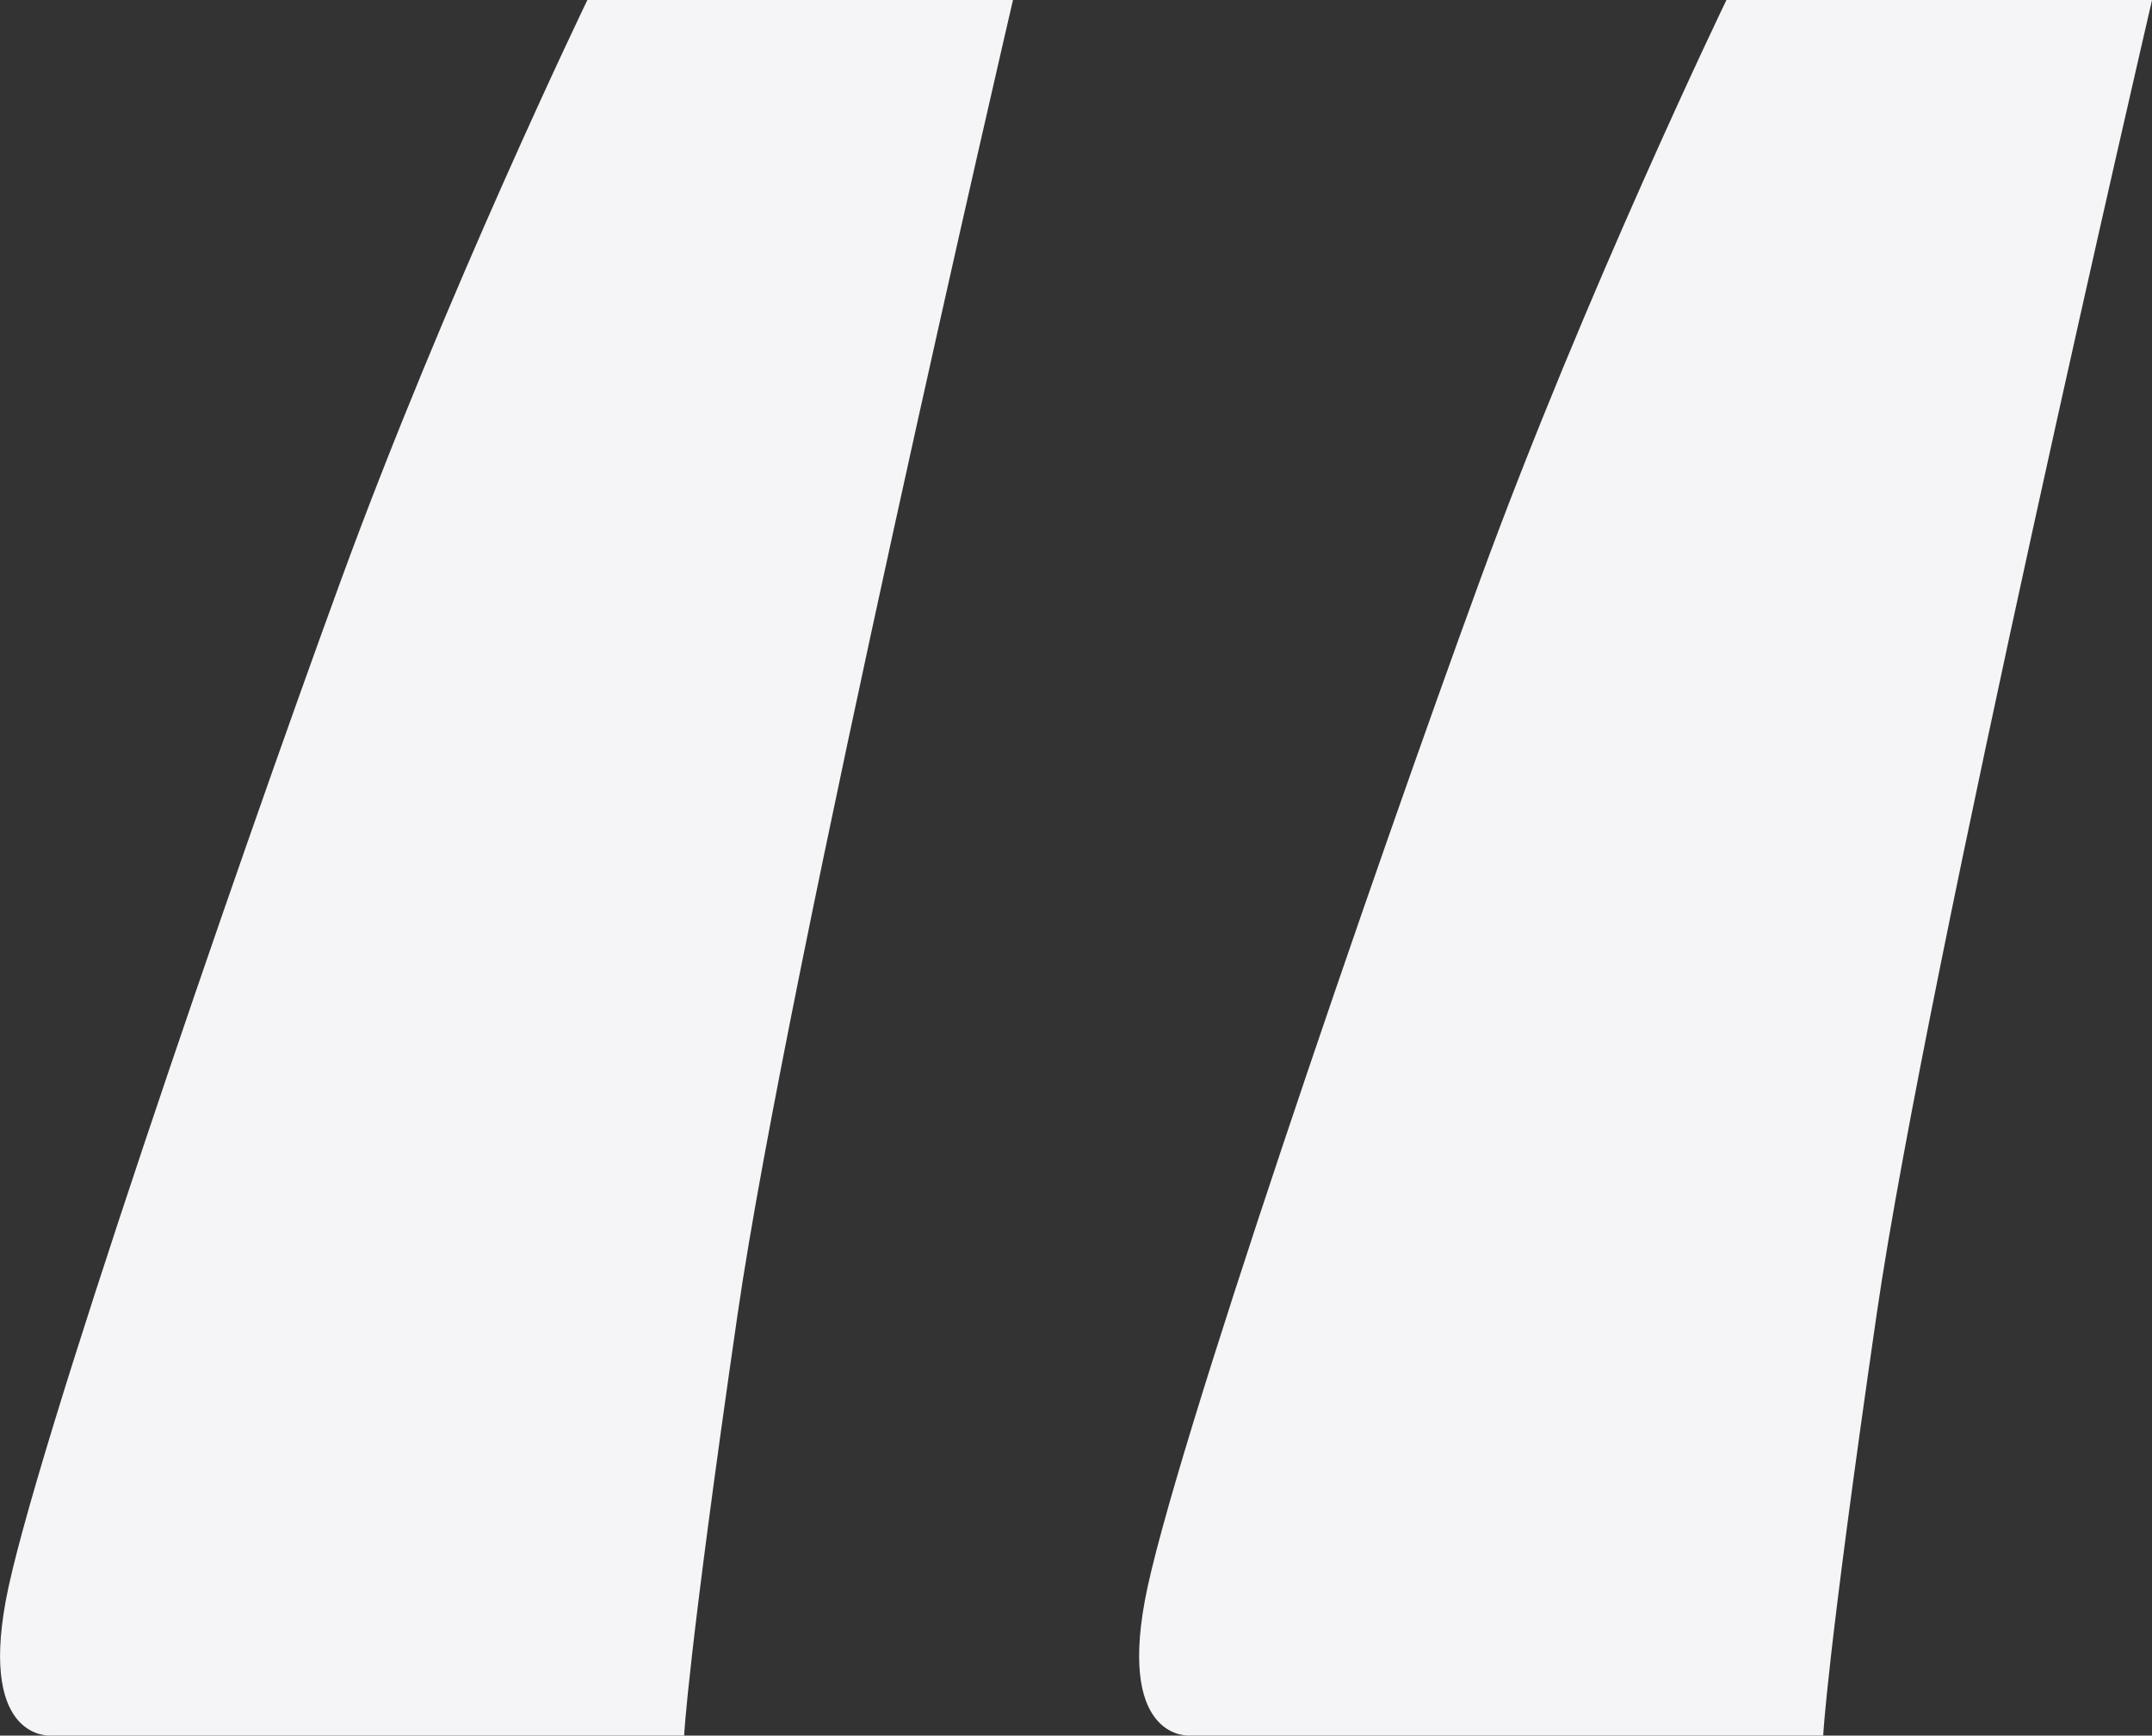 <svg xmlns="http://www.w3.org/2000/svg" width="41.188" height="33.223" viewBox="0 0 41.188 33.223">
  <rect x="0" y="0" width="41.188" height="33.223" fill="#333333" stroke="none"/>
  <g id="quotes-white" transform="translate(10361.892 1213.379)">
    <path id="Контур_23077" data-name="Контур 23077" d="M11694.053-16687.68h8.146s-4.315,18.572-5.271,25.158-1.023,8.064-1.023,8.064h-12.121s-1.355.113-.865-2.57,4.4-14.025,6.415-19.539S11694.053-16687.68,11694.053-16687.68Z" transform="translate(-22022.902 15474.301)" fill="#f5f5f7"/>
    <path id="Контур_23078" data-name="Контур 23078" d="M11694.053-16687.68h8.146s-4.315,18.572-5.271,25.158-1.023,8.064-1.023,8.064h-12.121s-1.355.113-.865-2.57,4.4-14.025,6.415-19.539S11694.053-16687.68,11694.053-16687.68Z" transform="translate(-22044.703 15474.301)" fill="#f5f5f7"/>
  </g>
</svg>
